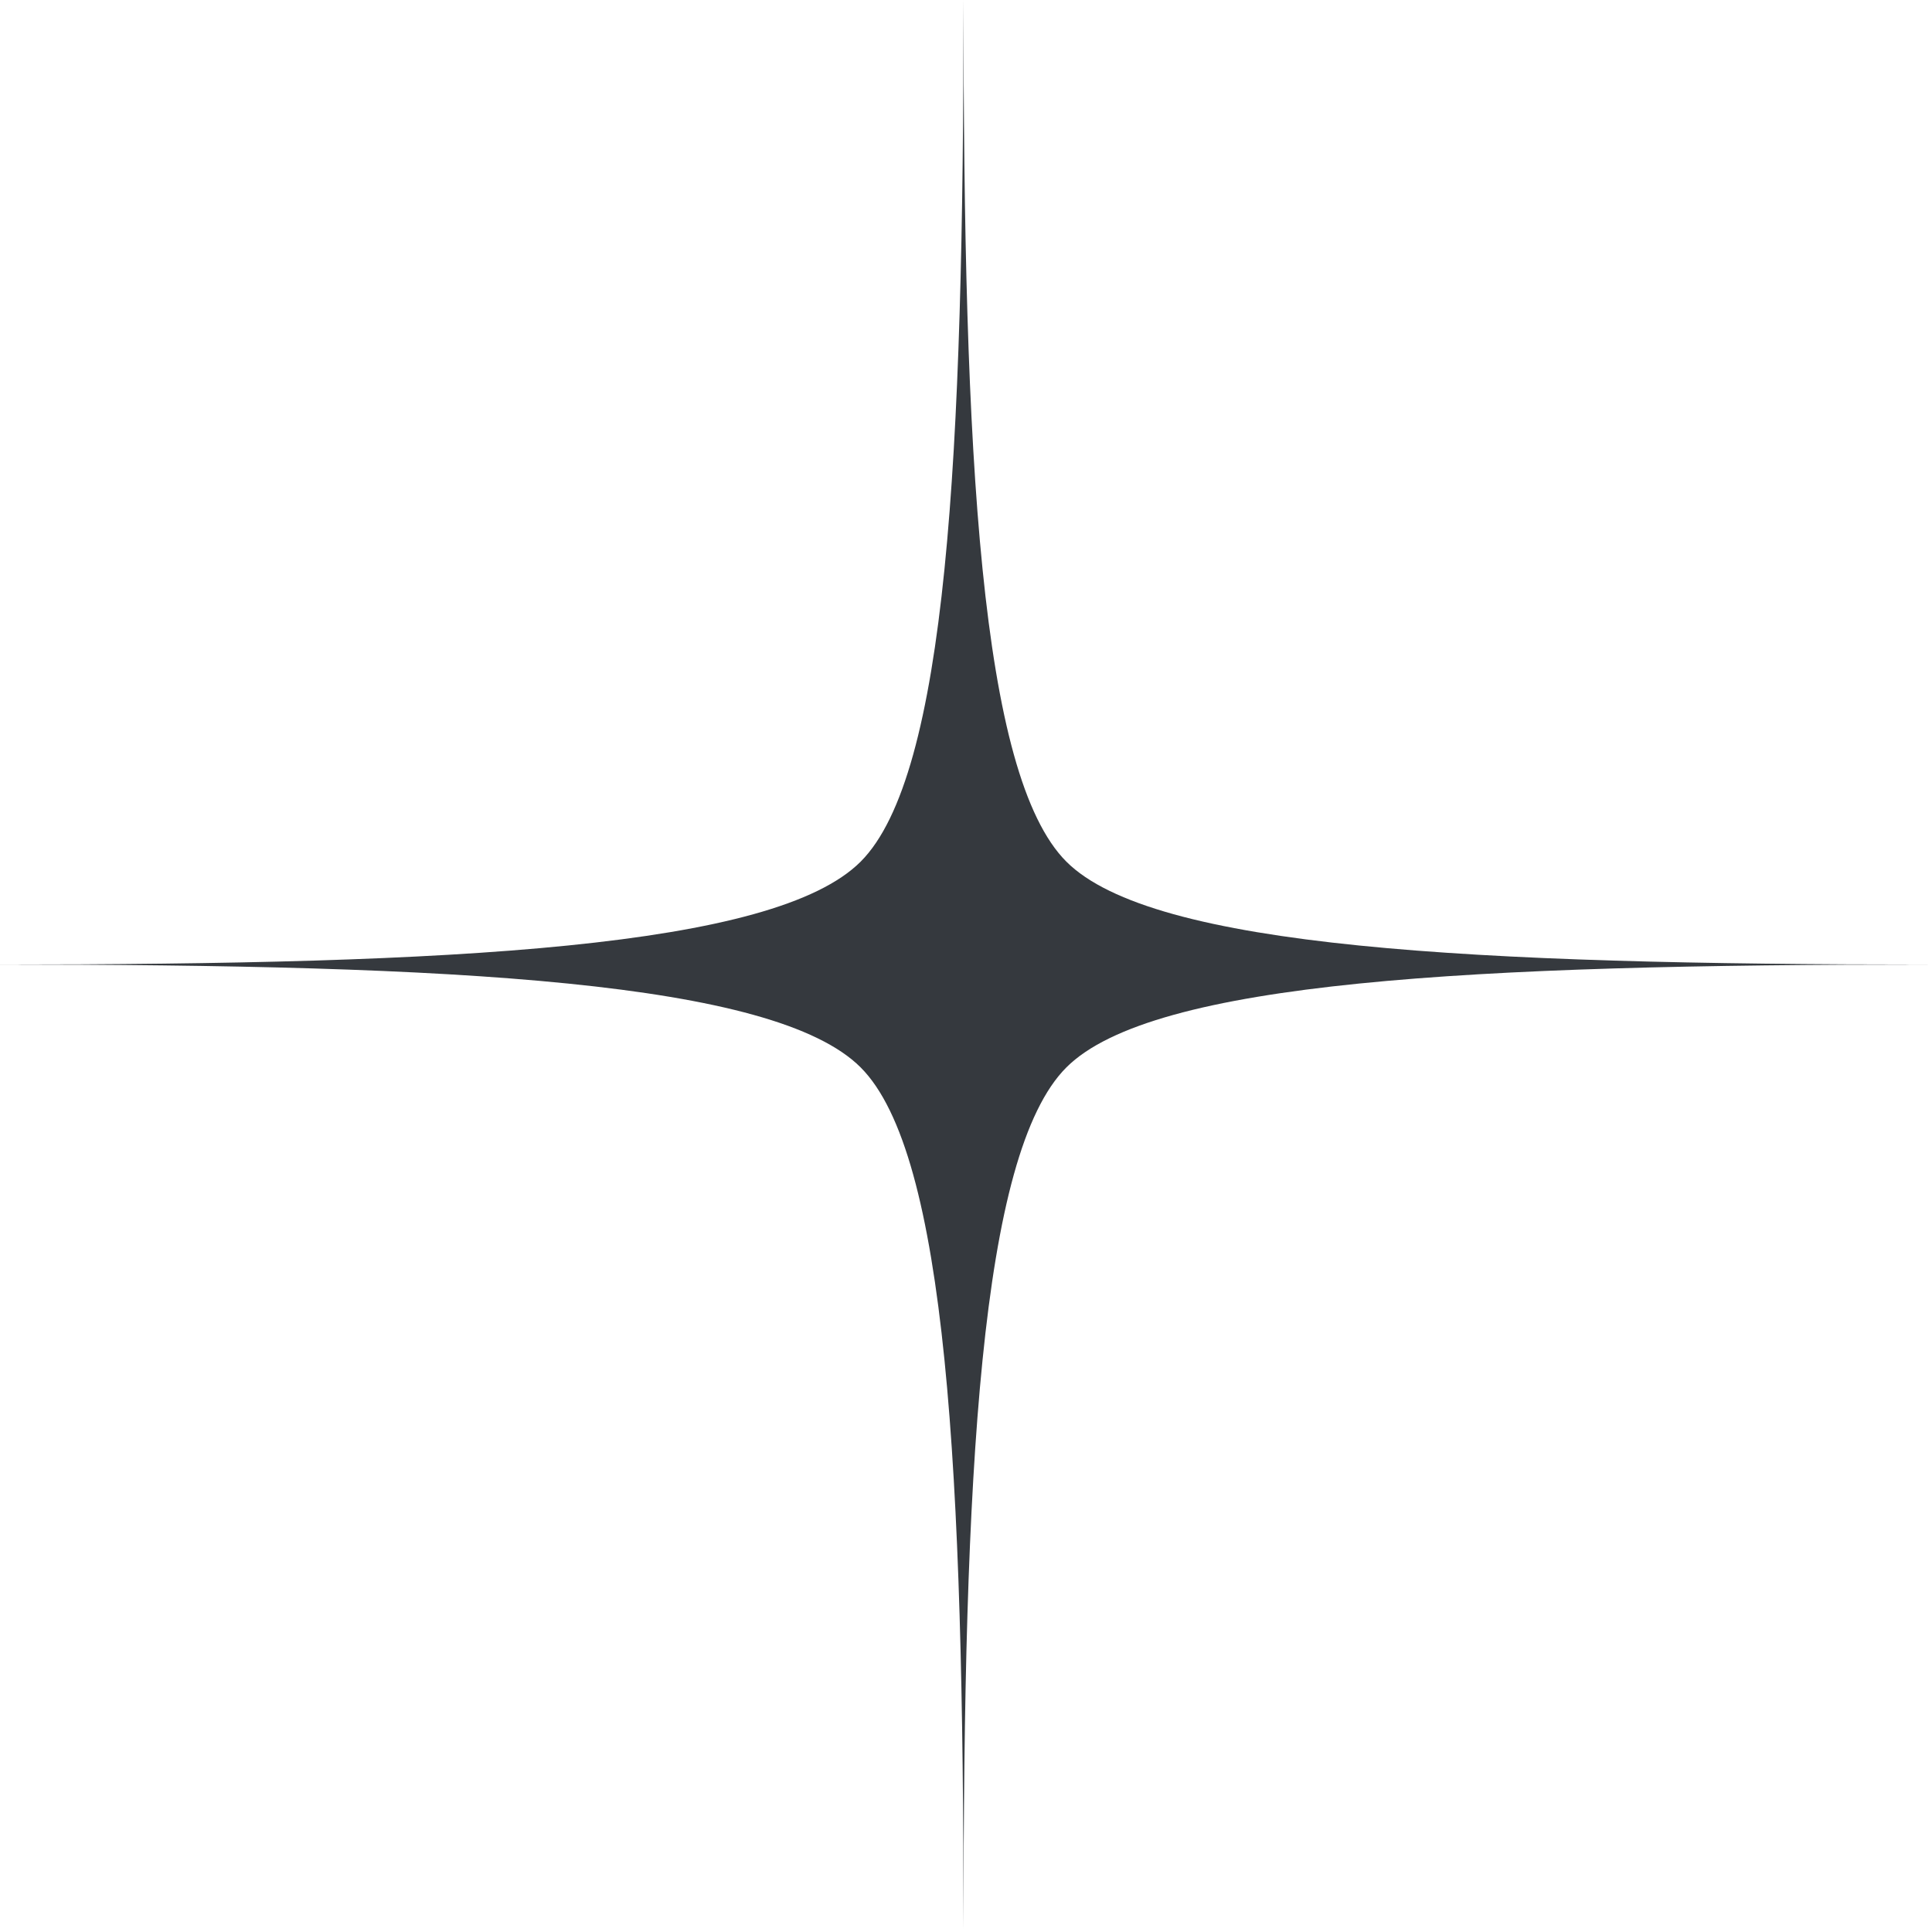 <?xml version="1.0" encoding="UTF-8" standalone="no"?>
<!DOCTYPE svg PUBLIC "-//W3C//DTD SVG 1.1//EN" "http://www.w3.org/Graphics/SVG/1.1/DTD/svg11.dtd">
<svg width="100%" height="100%" viewBox="0 0 417 417" version="1.1" xmlns="http://www.w3.org/2000/svg" xmlns:xlink="http://www.w3.org/1999/xlink" xml:space="preserve" xmlns:serif="http://www.serif.com/" style="fill-rule:evenodd;clip-rule:evenodd;stroke-linejoin:round;stroke-miterlimit:2;">
    <g transform="matrix(4.167,0,0,4.167,-1604.17,-562.5)">
        <g transform="matrix(0.714,0,0,0.714,127.857,56.429)">
            <path d="M430,110C430,143.044 431.194,166.268 437.463,172.537C443.732,178.806 466.956,180 500,180C466.956,180 443.732,181.194 437.463,187.463C431.194,193.732 430,216.956 430,250C430,216.956 428.806,193.732 422.537,187.463C416.268,181.194 393.044,180 360,180C393.044,180 416.268,178.806 422.537,172.537C428.806,166.268 430,143.044 430,110Z" style="fill:rgb(53,57,62);"/>
        </g>
    </g>
</svg>
